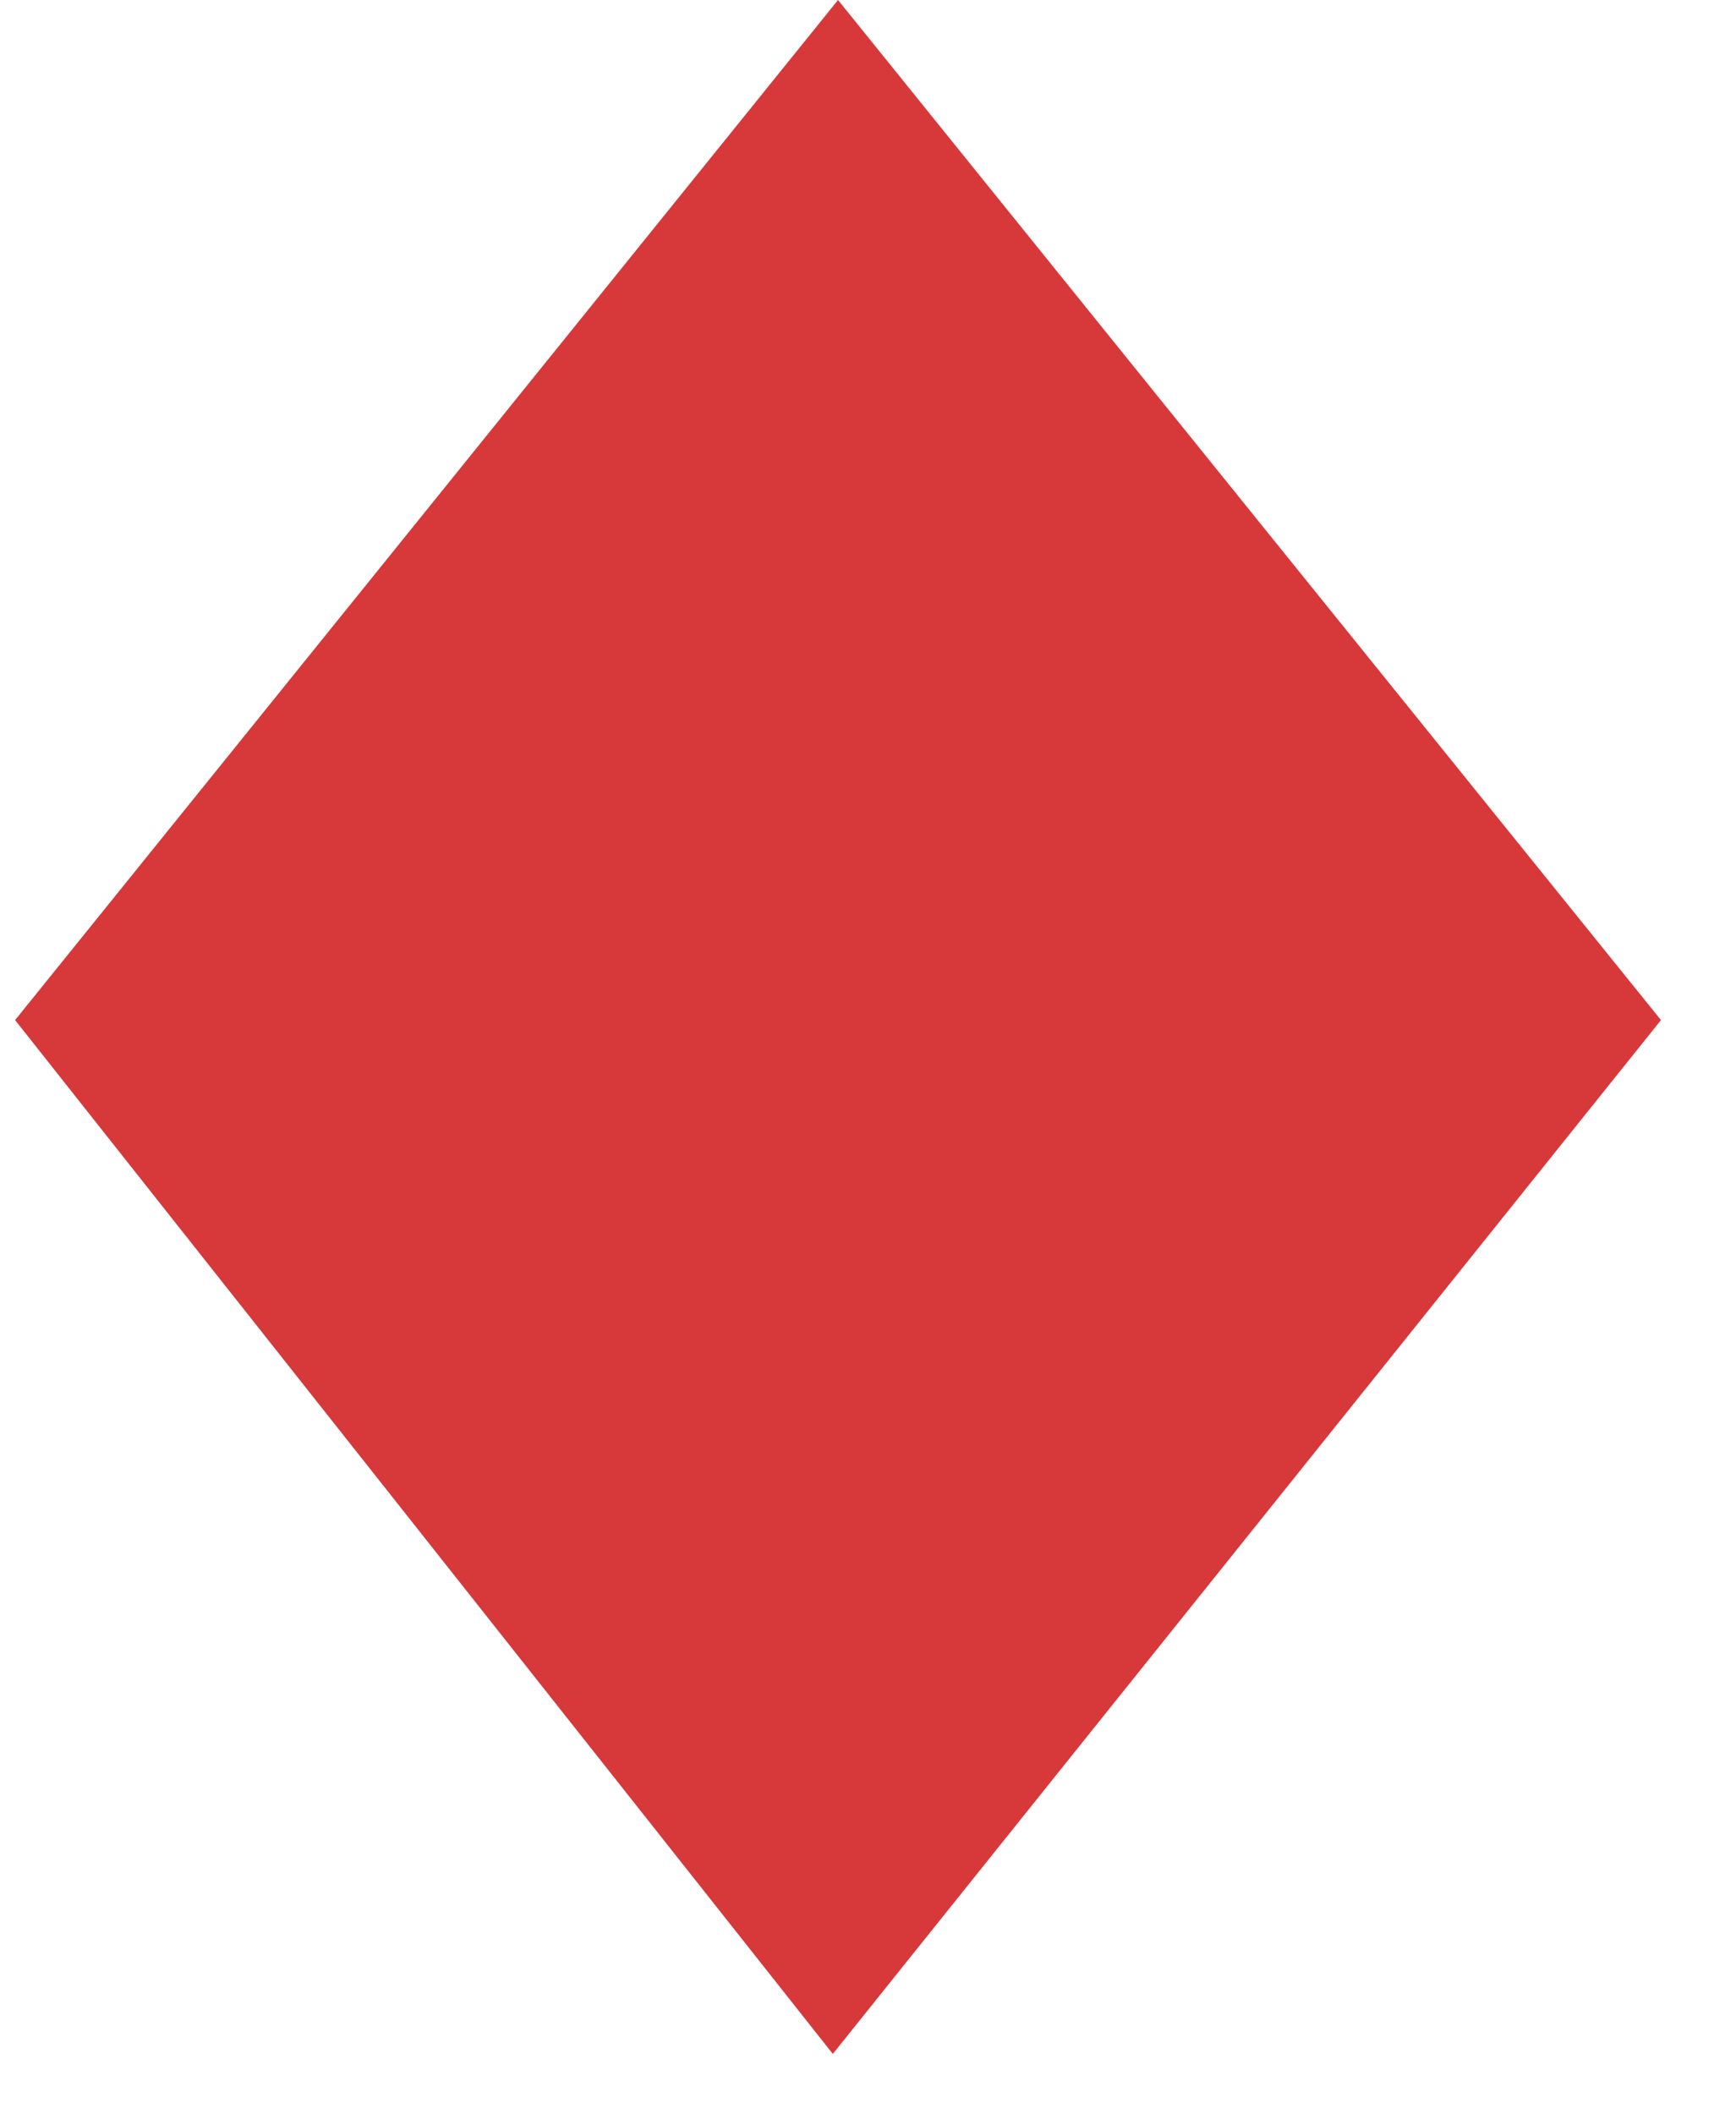 <svg width="23" height="28" viewBox="0 0 23 28" fill="none" xmlns="http://www.w3.org/2000/svg">
<path fill-rule="evenodd" clip-rule="evenodd" d="M11.103 0L0.2 13.509L11.034 27.2L22.006 13.509L11.103 0Z" fill="#D7383A"/>
</svg>
